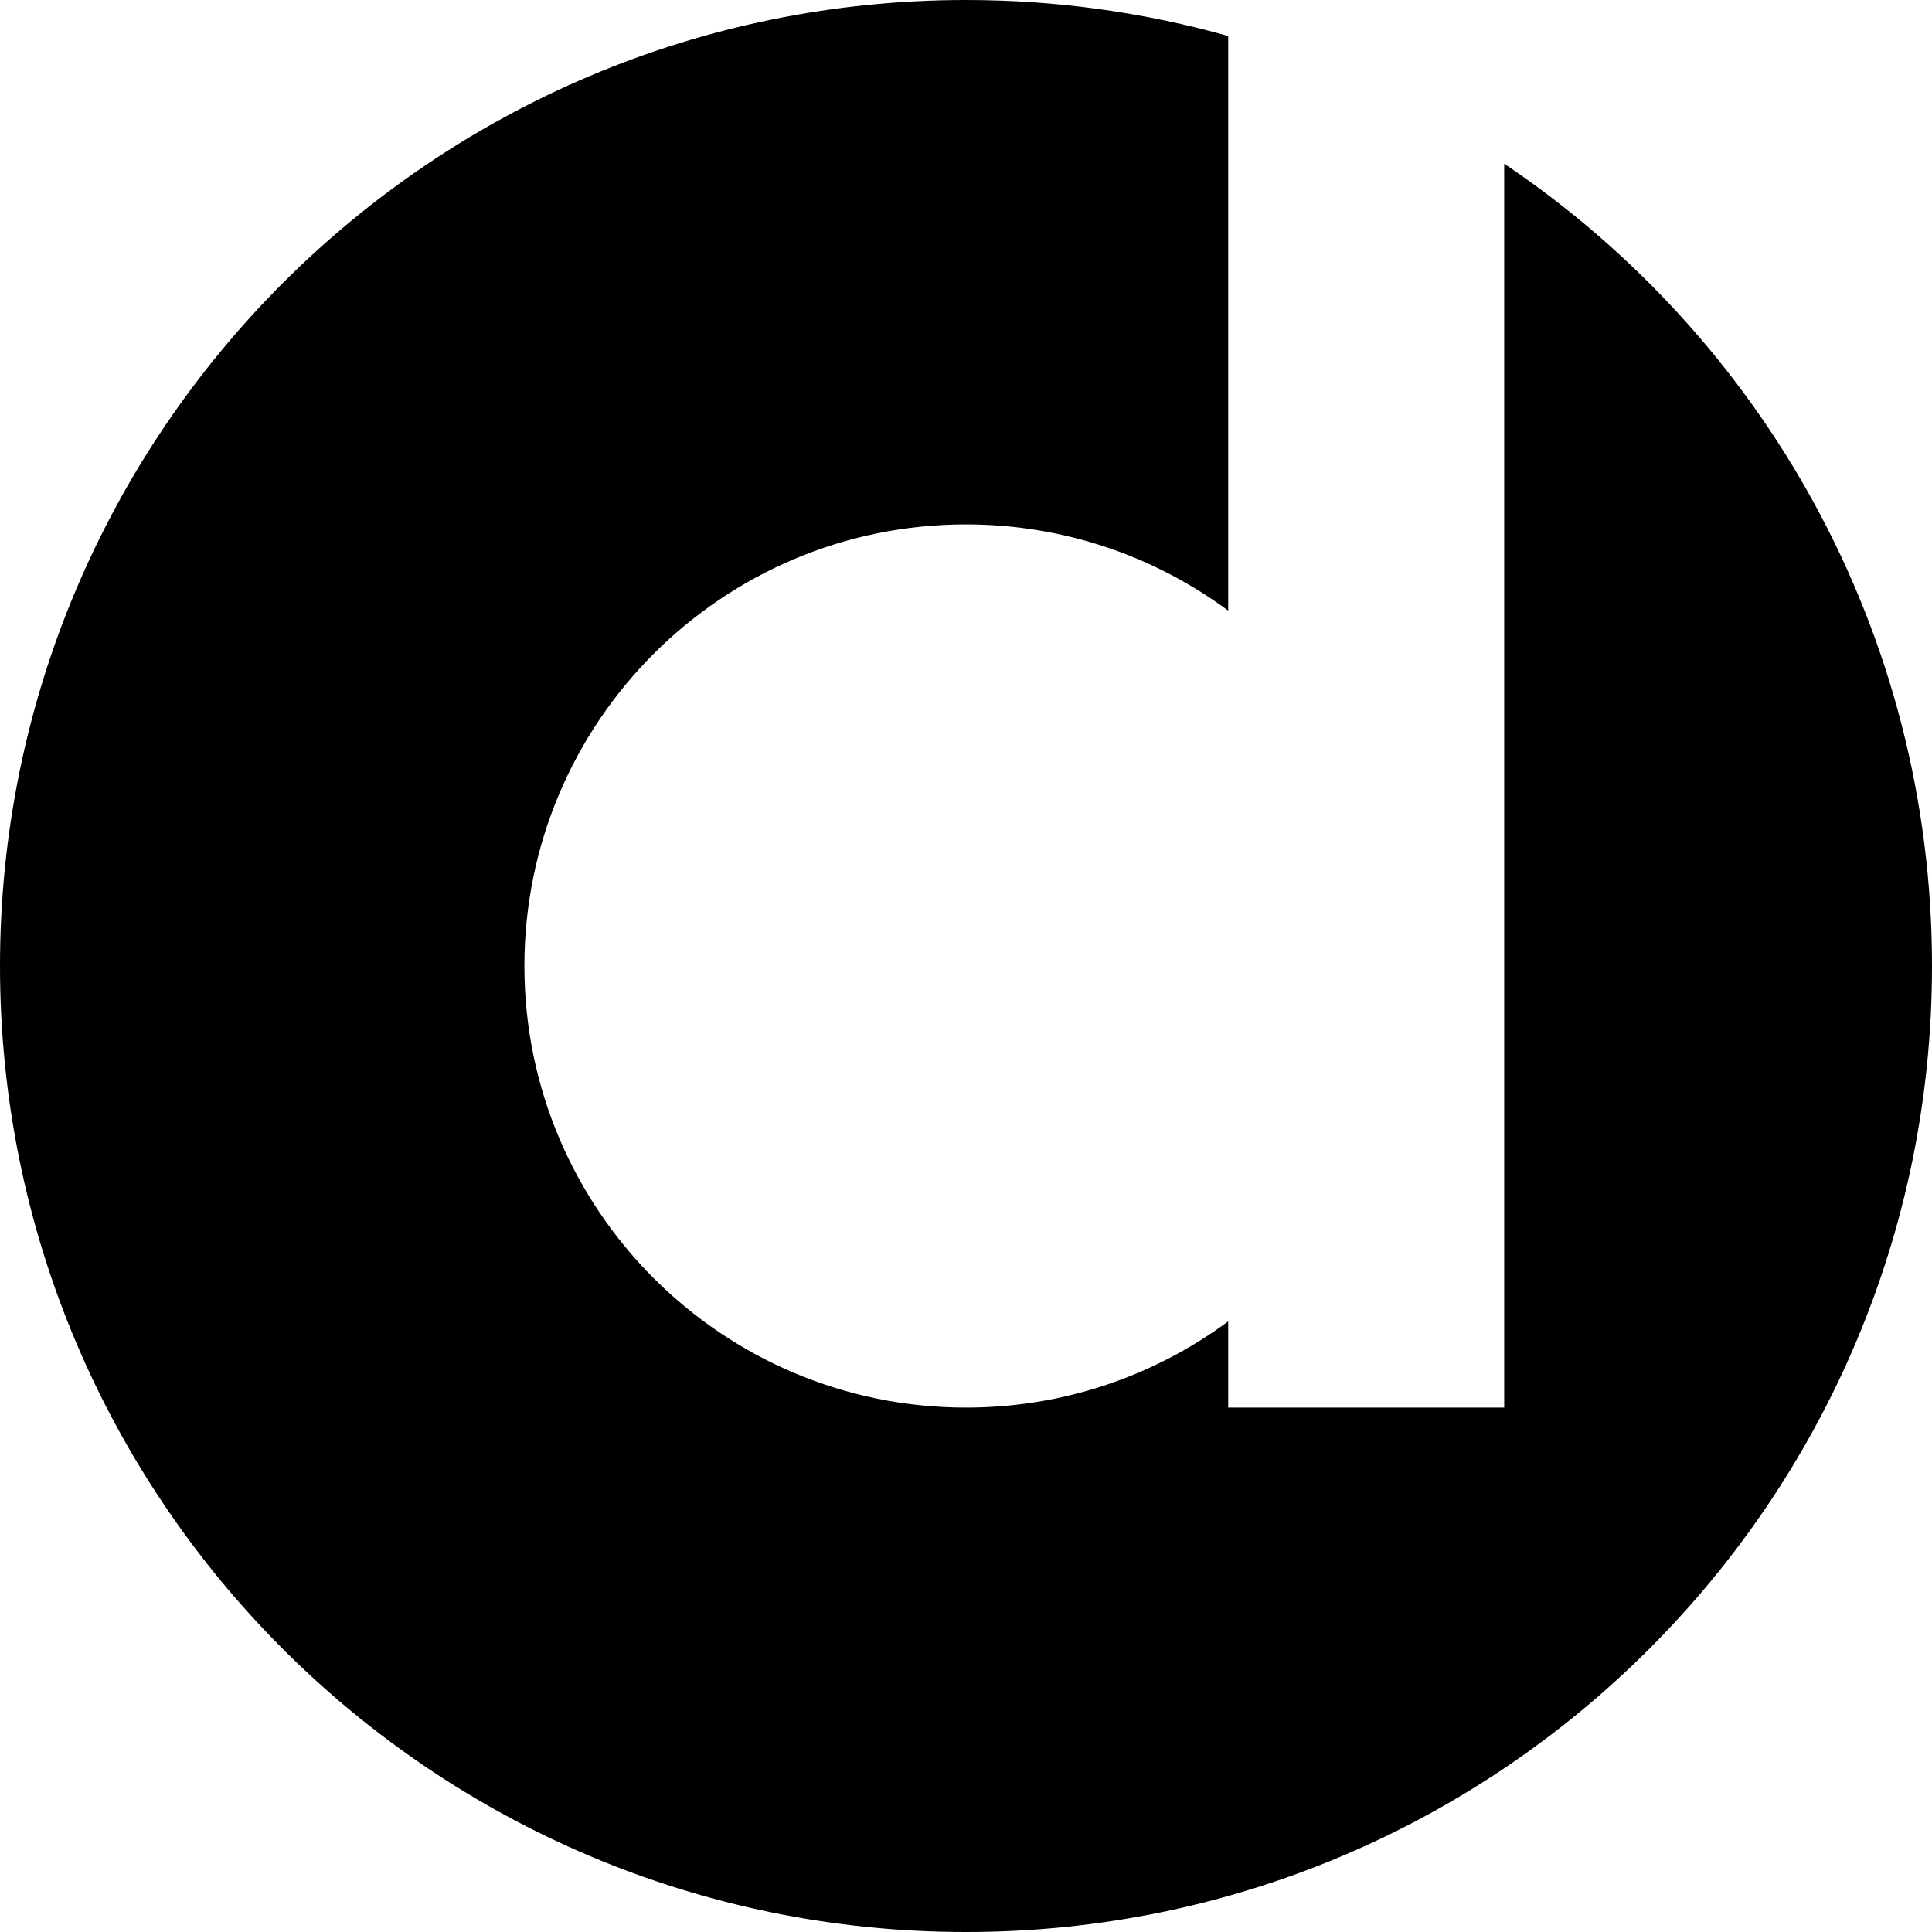 <svg viewBox="0 0 140 140" xmlns="http://www.w3.org/2000/svg">
  <style>
    svg {
      :not([fill]) { fill: #000 }
    }
  </style>

  <path
    d="M70 140C108.66 140 140 108.66 140 70C140 45.778 127.697 24.43 109 11.862V102H89V95.751C83.686 99.678 77.114 102 70 102C52.327 102 38 87.673 38 70C38 52.327 52.327 38 70 38C77.114 38 83.686 40.322 89 44.249V2.609C82.958 0.909 76.585 0 70 0C31.34 0 0 31.34 0 70C0 108.66 31.34 140 70 140Z"
  />
</svg>